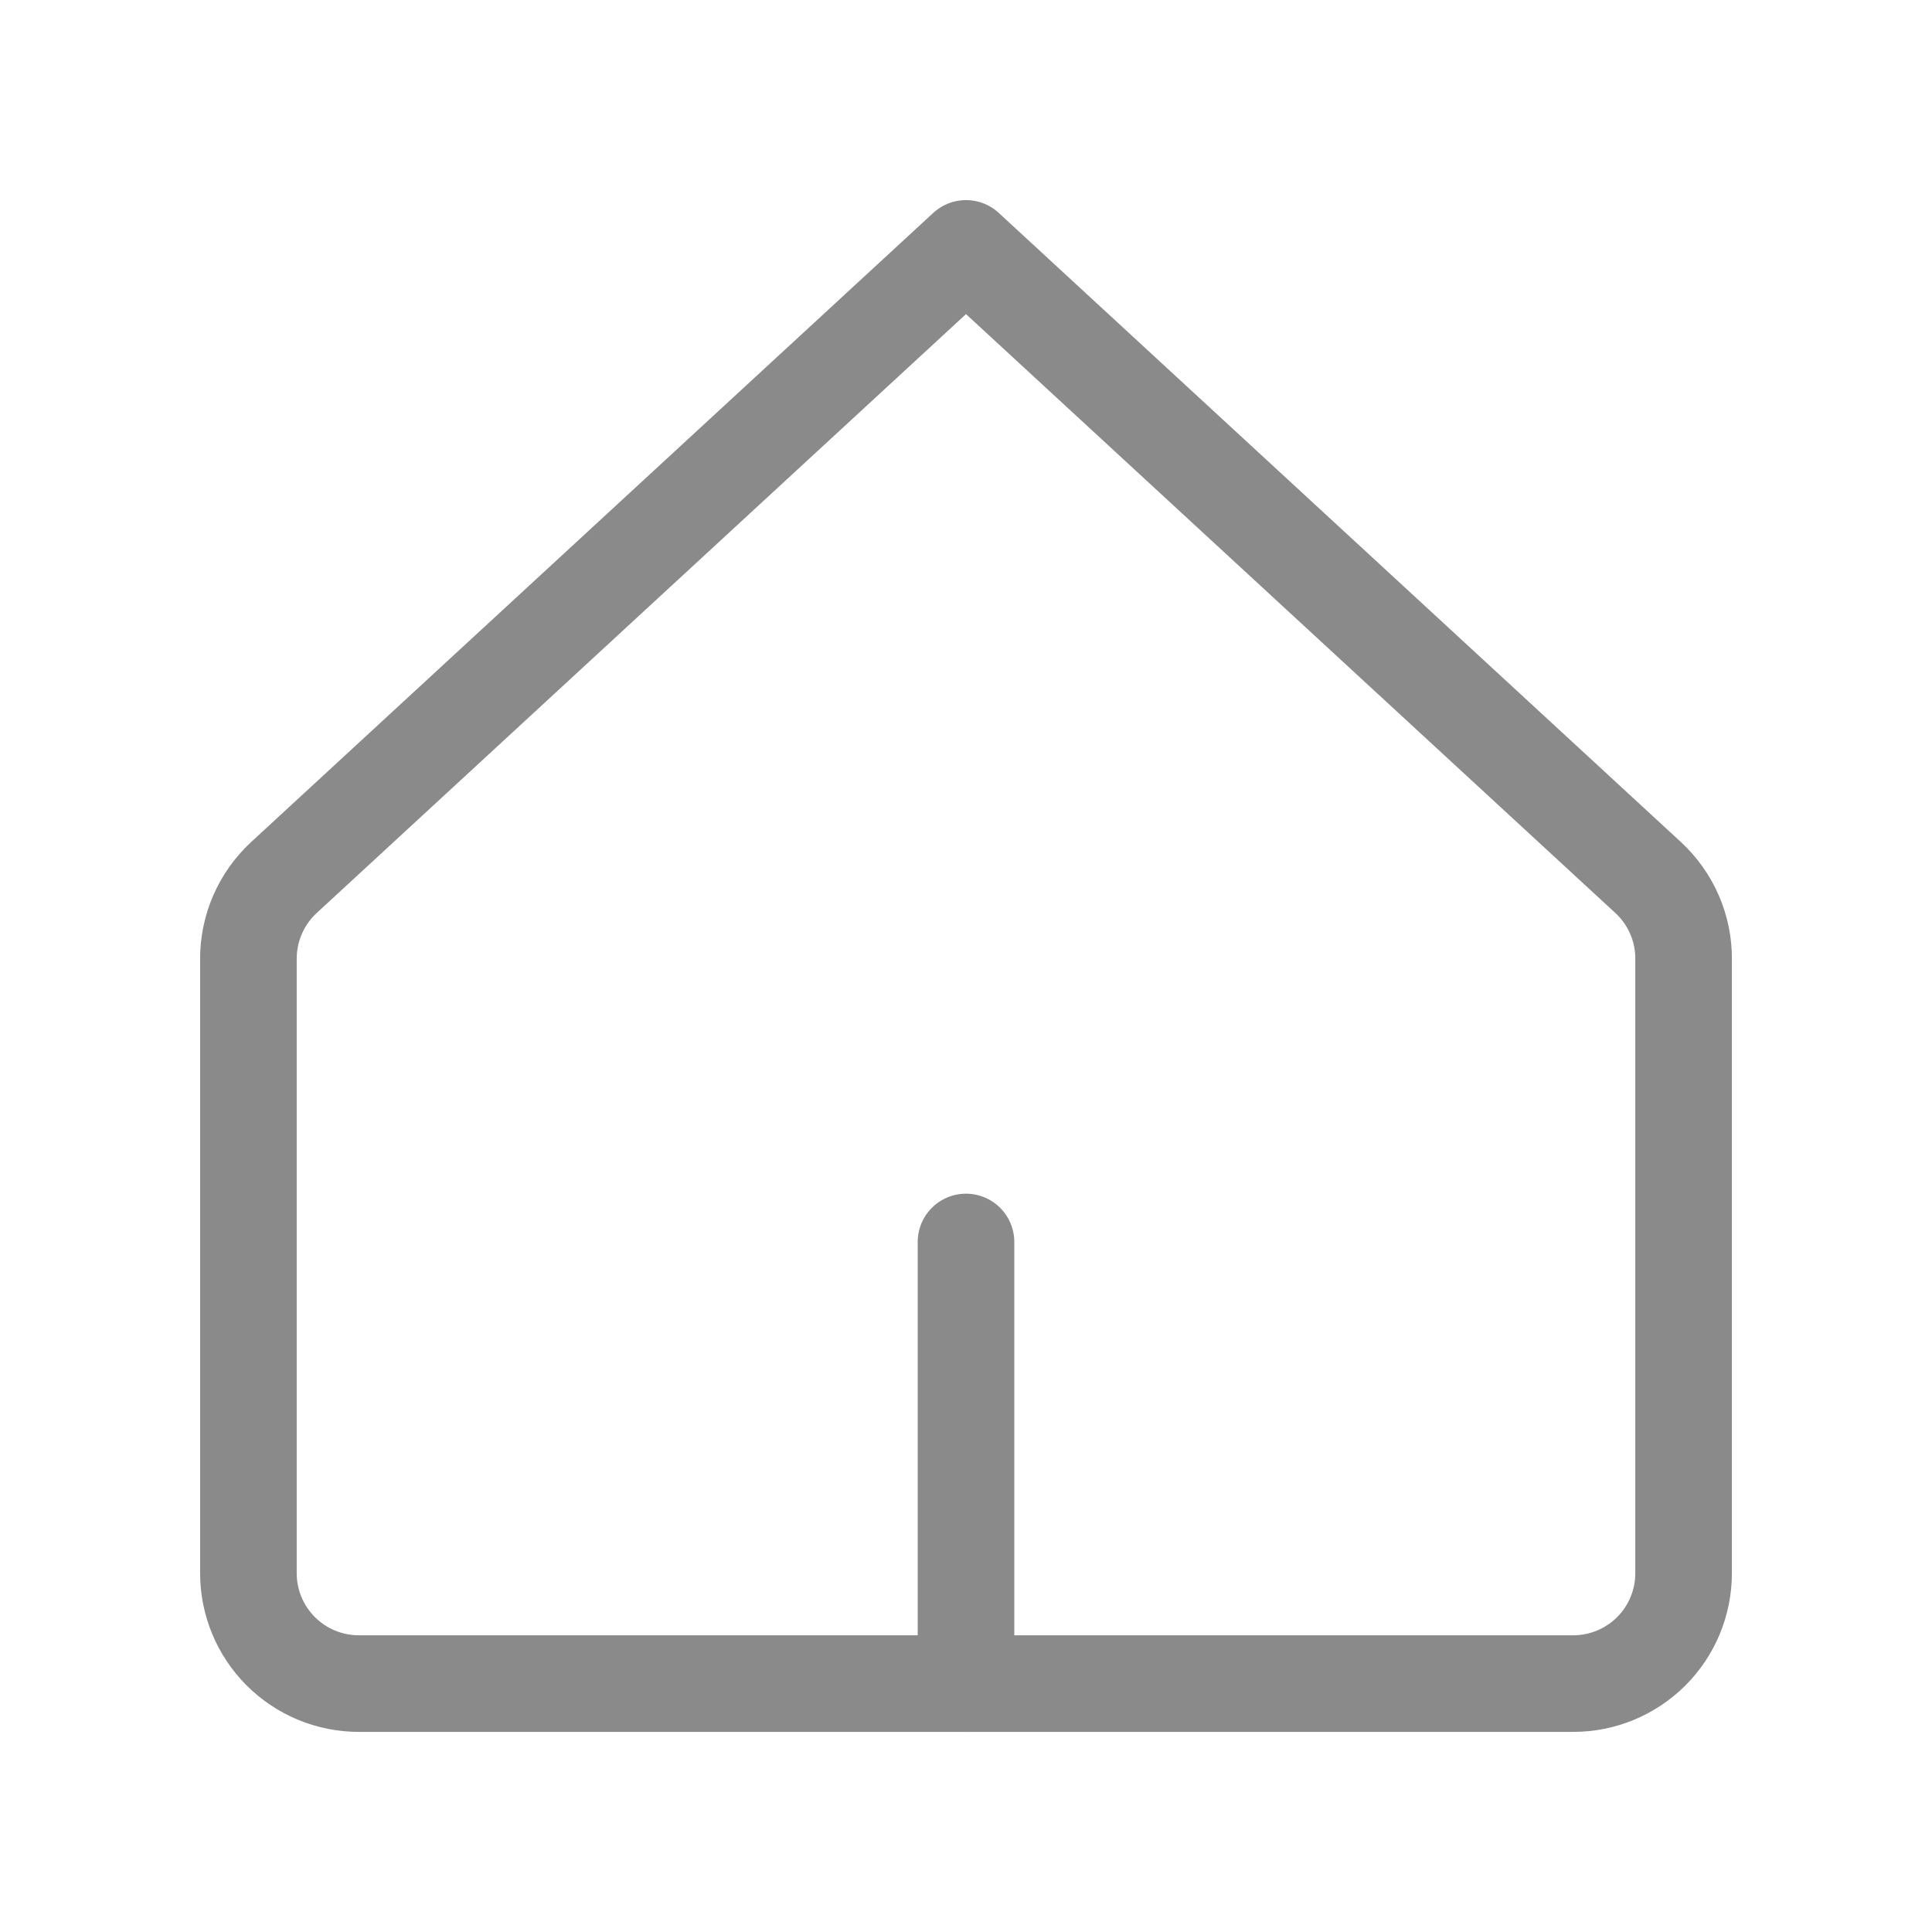 <svg width="40" height="40" viewBox="0 0 40 40" fill="none" xmlns="http://www.w3.org/2000/svg">
<g clip-path="url(#clip0_677_20324)">
<path d="M34.857 19.863C34.86 19.546 34.796 19.231 34.67 18.94C34.544 18.649 34.359 18.387 34.126 18.171L20 5.143L5.875 18.171C5.642 18.387 5.457 18.649 5.331 18.94C5.205 19.231 5.141 19.546 5.143 19.863V32.571C5.143 33.178 5.384 33.759 5.813 34.188C6.241 34.616 6.823 34.857 7.429 34.857H32.572C33.178 34.857 33.759 34.616 34.188 34.188C34.617 33.759 34.857 33.178 34.857 32.571V19.863Z" stroke="#8A8A8A" stroke-width="2" stroke-linecap="round" stroke-linejoin="round"/>
<path d="M20 34.857V25.714" stroke="#8A8A8A" stroke-width="2" stroke-linecap="round" stroke-linejoin="round"/>
</g>
<defs>
<clipPath id="clip0_677_20324">
<rect width="32" height="32" fill="white" transform="translate(4 4)"/>
</clipPath>
</defs>
</svg>
